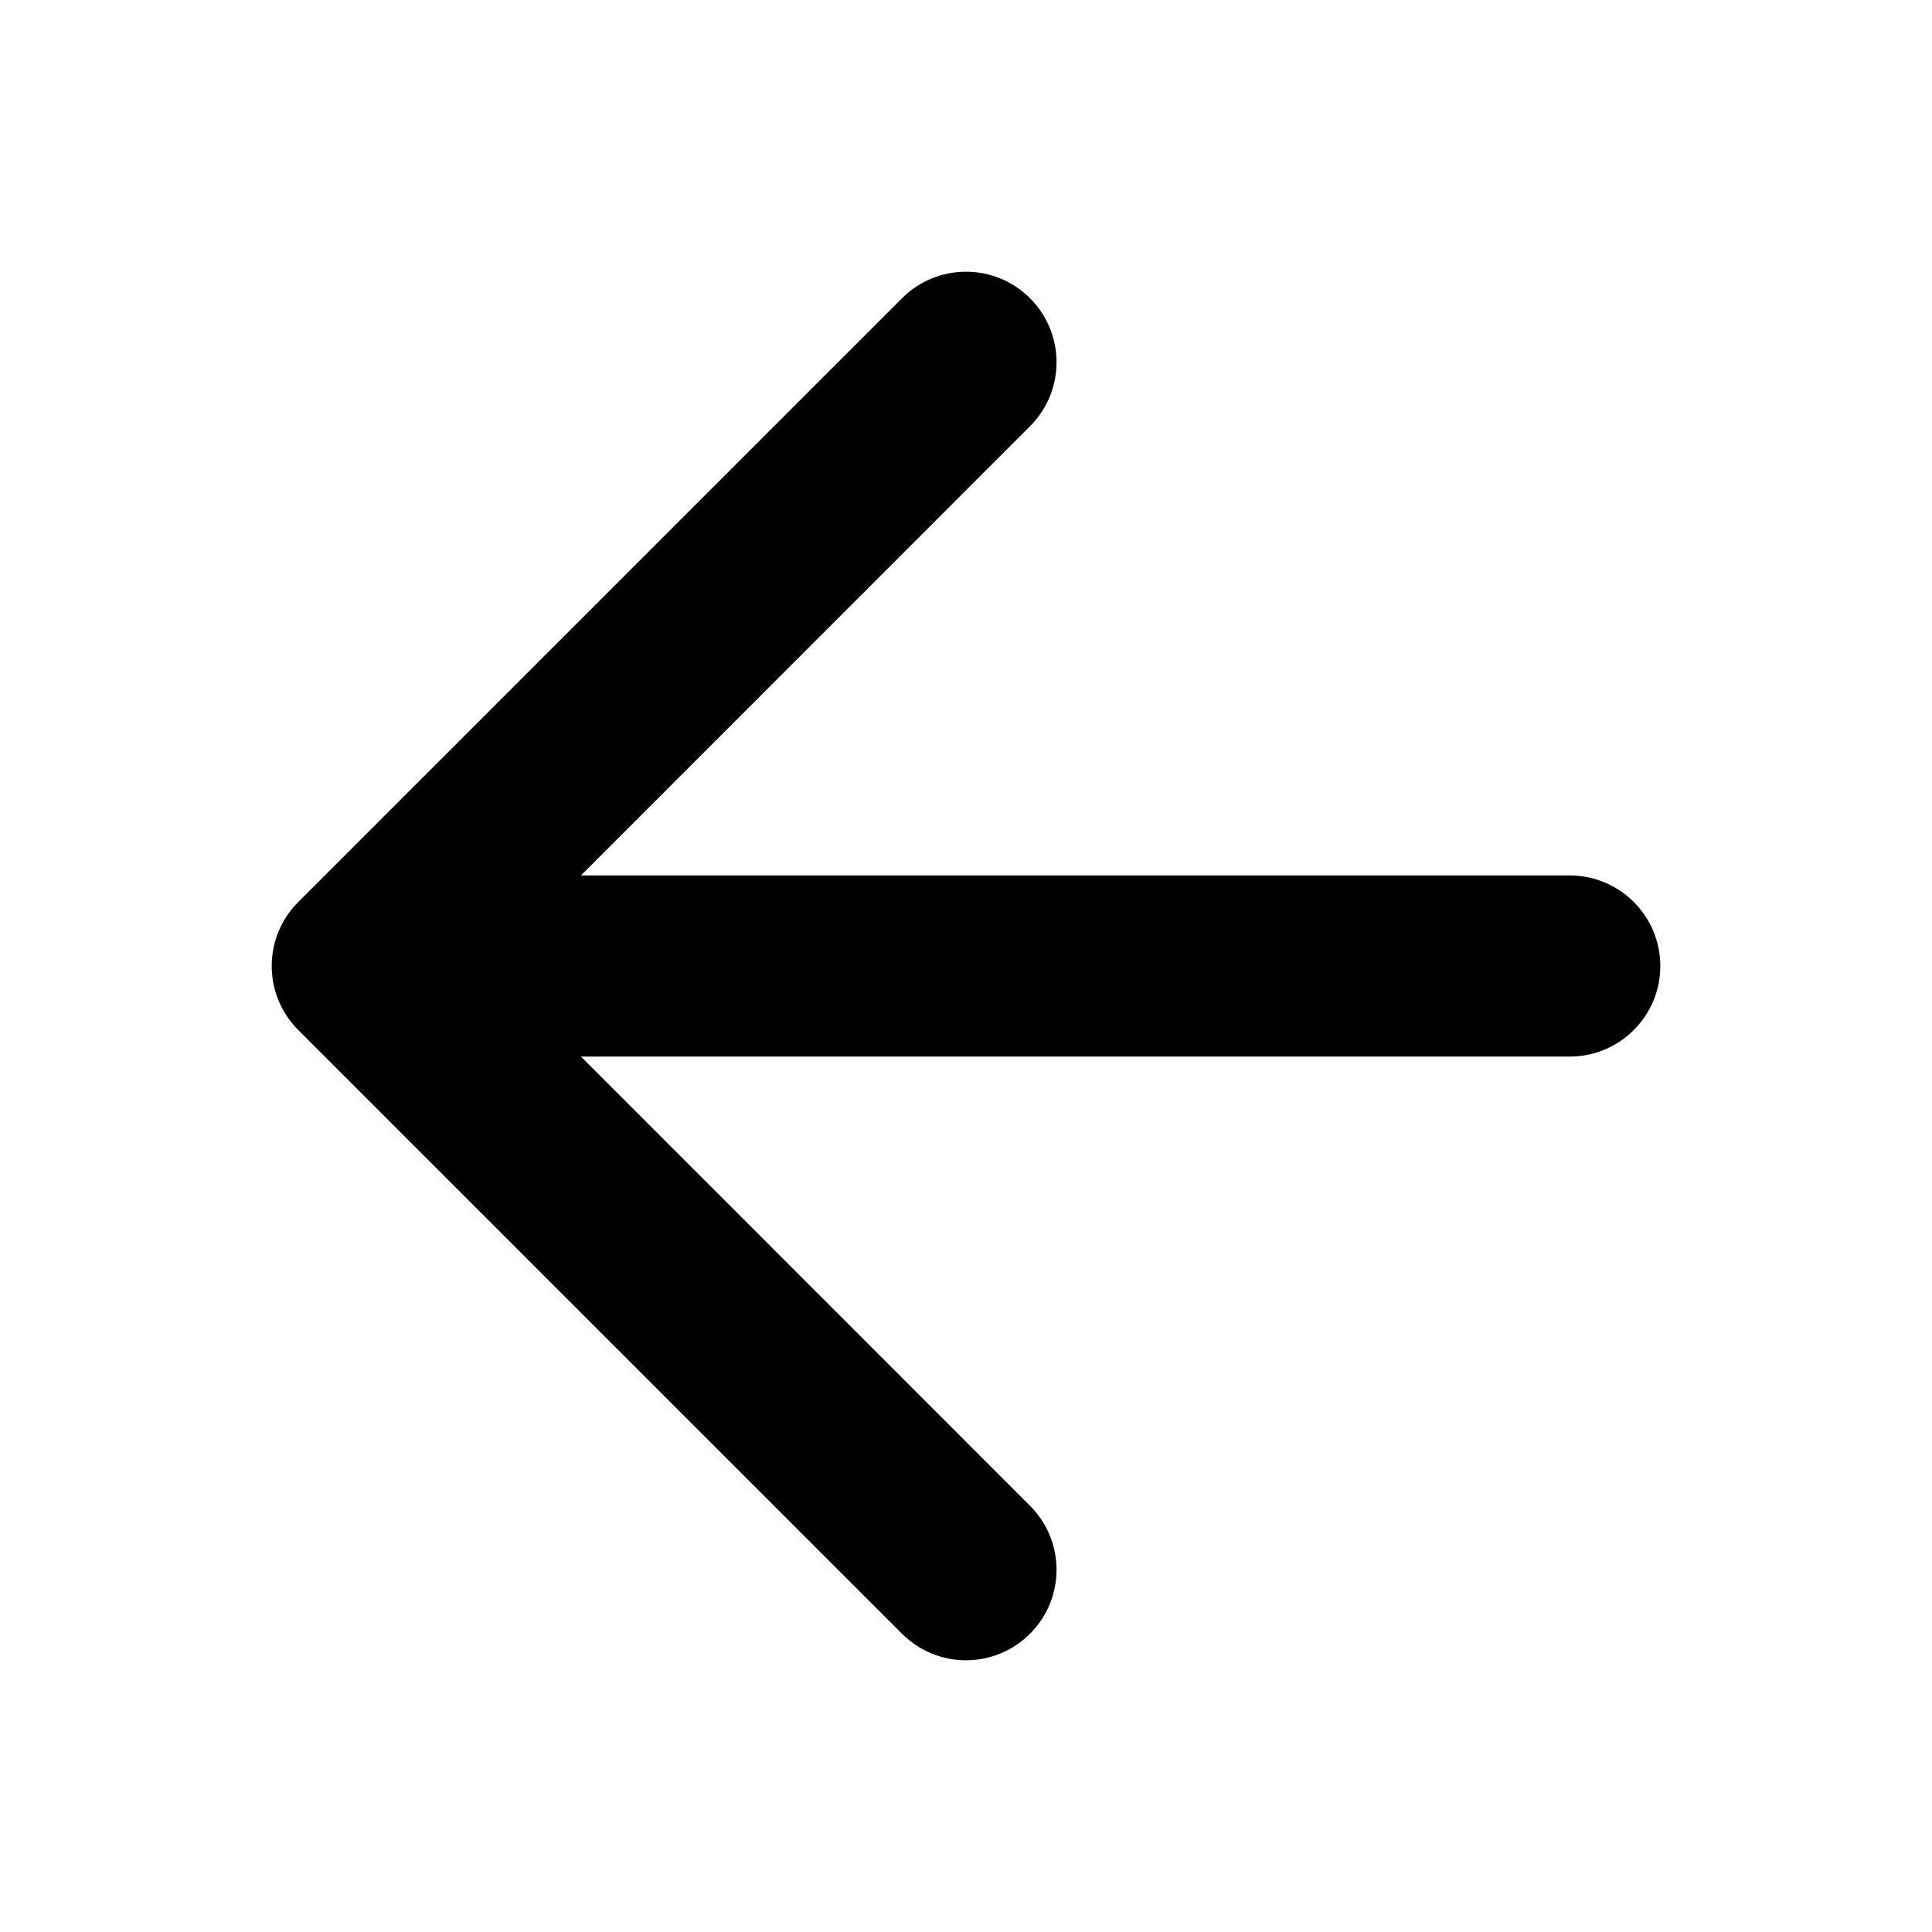 <svg width="16" height="16" viewBox="0 0 16 16" xmlns="http://www.w3.org/2000/svg">
<path fill-rule="evenodd" clip-rule="evenodd" d="M8.53 2.47C8.823 2.763 8.823 3.237 8.53 3.53L4.811 7.25L13 7.25C13.414 7.25 13.75 7.586 13.75 8C13.75 8.414 13.414 8.75 13 8.75L4.811 8.75L8.53 12.47C8.823 12.763 8.823 13.237 8.53 13.53C8.237 13.823 7.763 13.823 7.47 13.53L2.47 8.53C2.177 8.237 2.177 7.763 2.47 7.47L7.47 2.47C7.763 2.177 8.237 2.177 8.53 2.47Z"/>
</svg>
